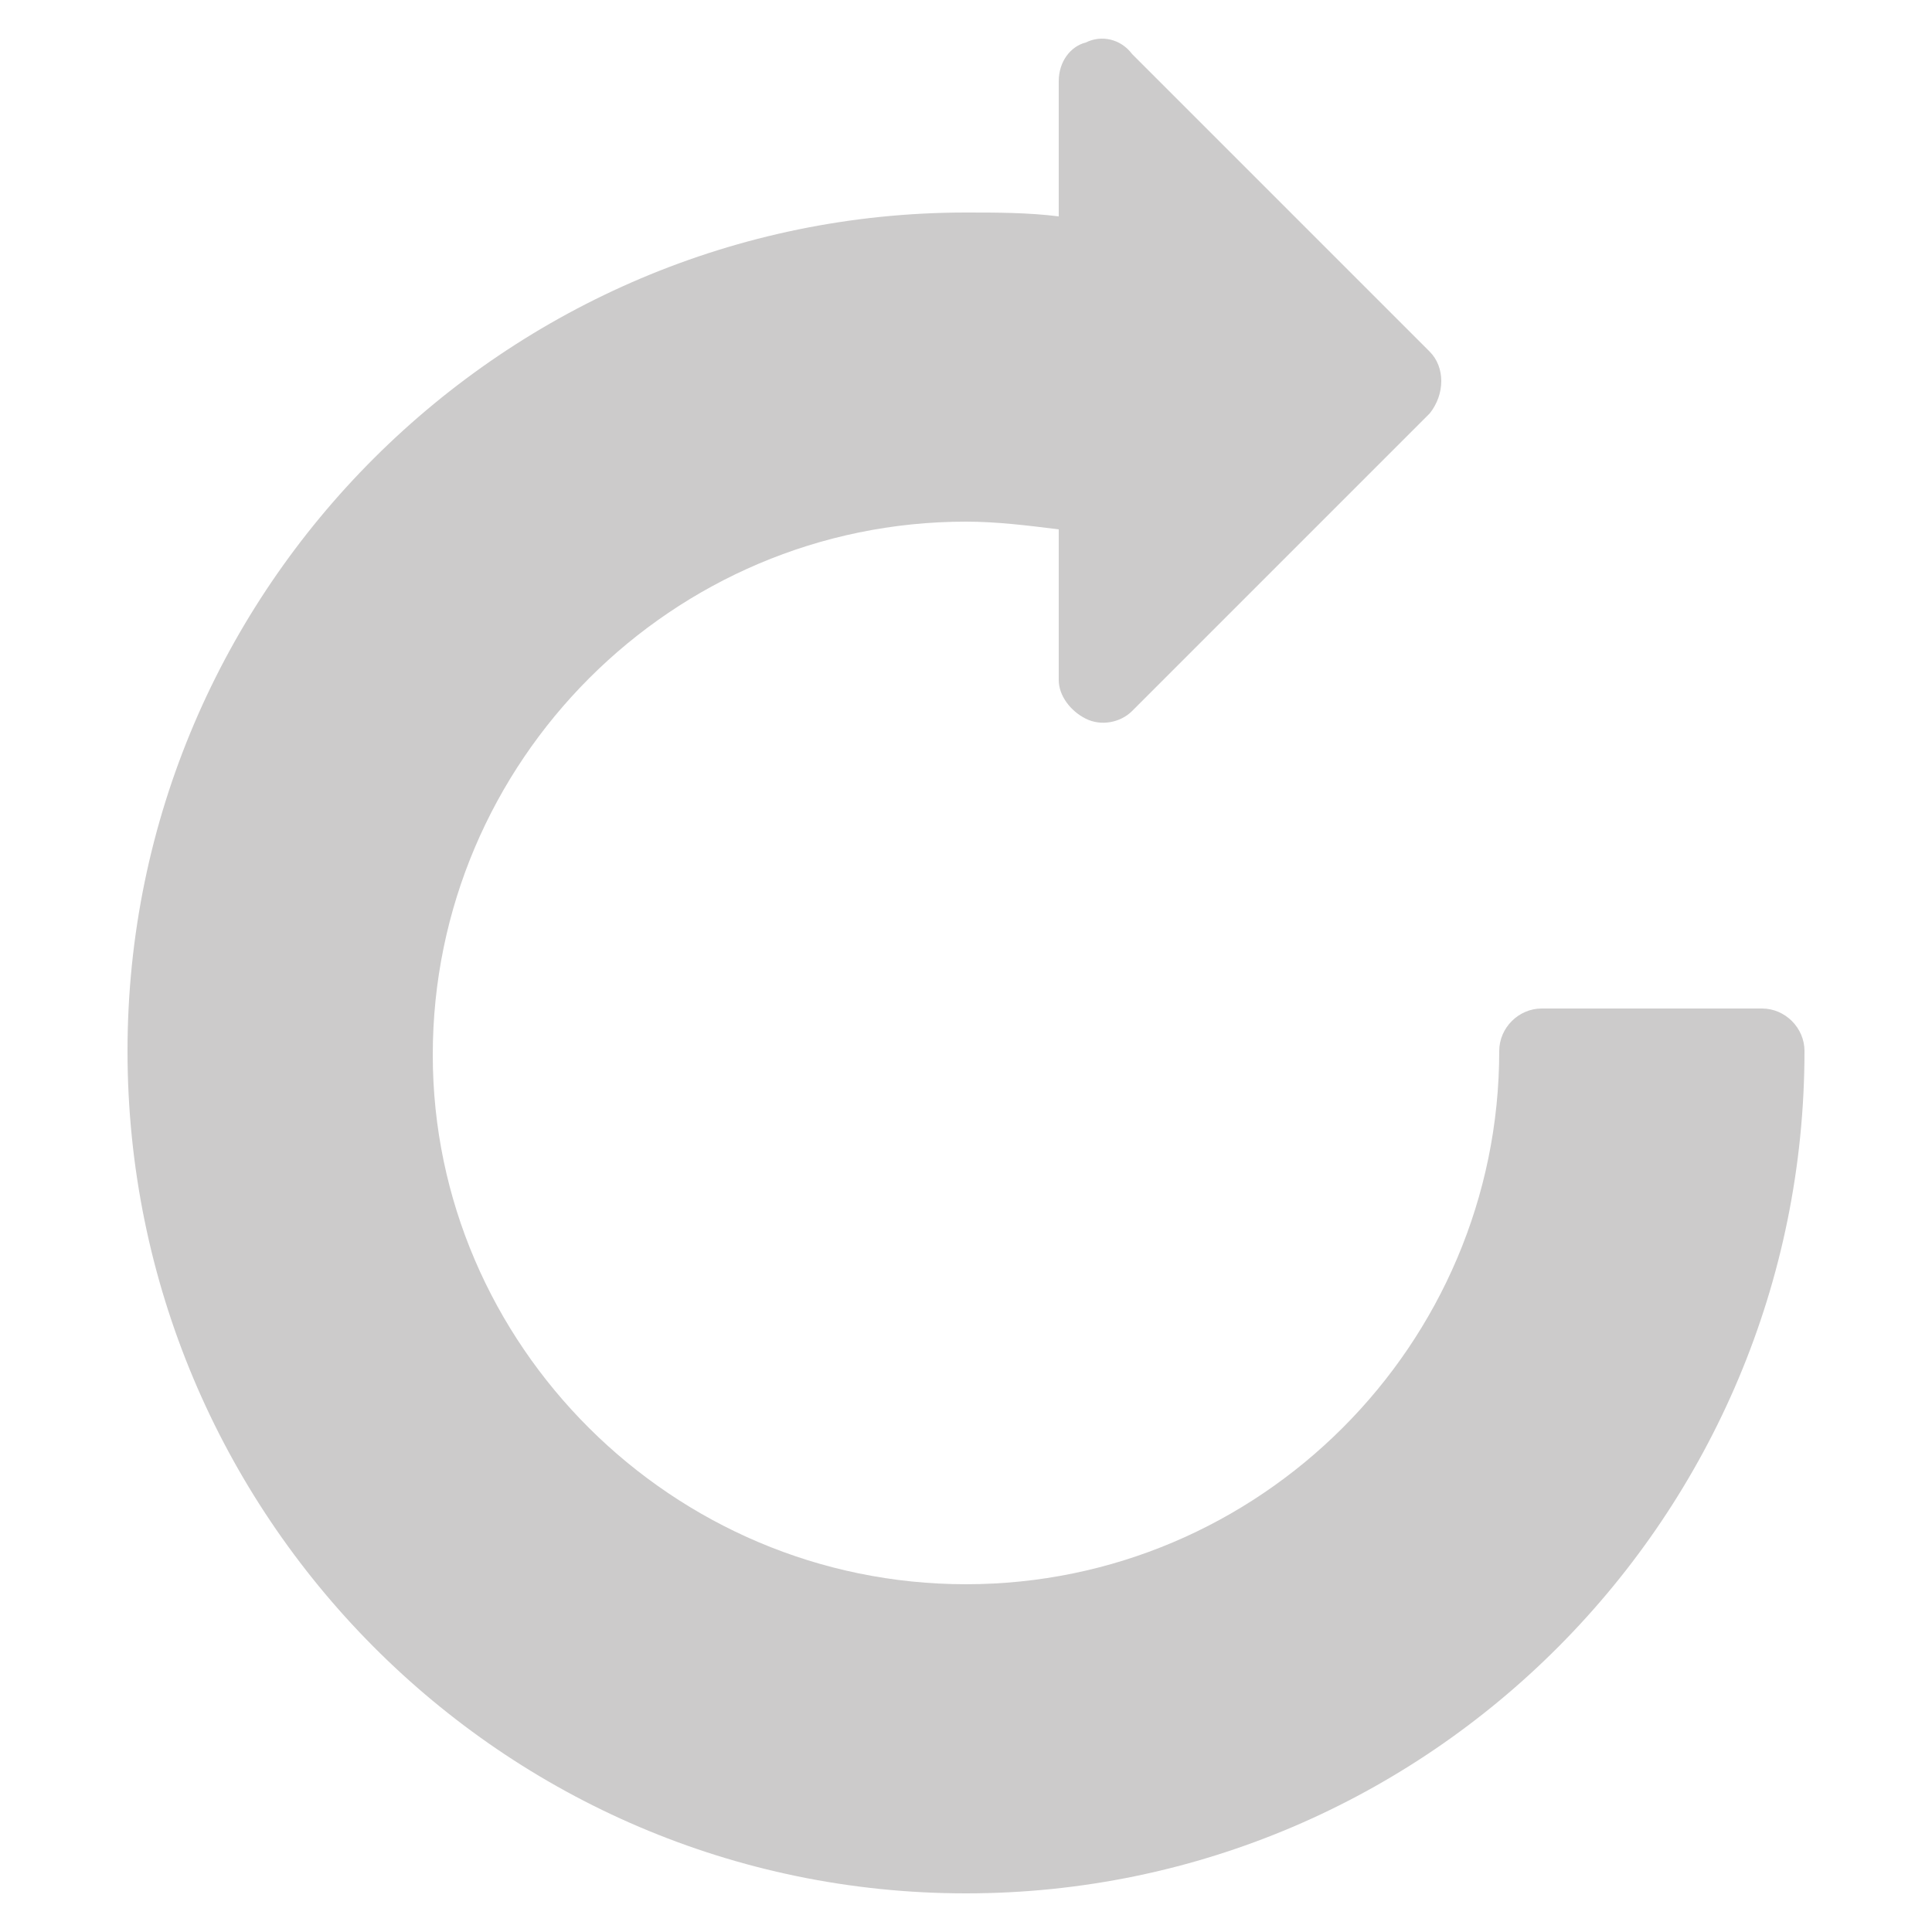 <?xml version="1.0" encoding="utf-8"?>
<!-- Generator: Adobe Illustrator 19.0.0, SVG Export Plug-In . SVG Version: 6.00 Build 0)  -->
<svg version="1.1" id="Capa_1" xmlns="http://www.w3.org/2000/svg" xmlns:xlink="http://www.w3.org/1999/xlink" x="0px" y="0px"
	 viewBox="-370 282 50 50" style="enable-background:new -370 282 50 50;" xml:space="preserve">
<style type="text/css">
	.st0{fill:#CCCBCB;}
</style>
<g id="XMLID_62_">
	<path id="XMLID_9_" class="st0" d="M-345,331c-12,0-21.7-9.8-21.7-21.8s9.8-21.7,21.7-21.7c0.8,0,1.6,0,2.4,0.1v-3.5
		c0-0.5,0.3-0.9,0.7-1c0.4-0.2,0.9-0.1,1.2,0.3l7.7,7.7c0.4,0.4,0.4,1.1,0,1.6l-7.7,7.7c-0.3,0.3-0.8,0.4-1.2,0.2
		c-0.4-0.2-0.7-0.6-0.7-1v-3.9c-0.8-0.1-1.6-0.2-2.4-0.2c-7.6,0-13.8,6.2-13.8,13.8c0,7.5,6.2,13.7,13.8,13.7s13.8-6.2,13.8-13.8
		c0-0.6,0.5-1.1,1.1-1.1h5.7c0.6,0,1.1,0.5,1.1,1.1C-323.3,321.2-333,331-345,331z"/>
</g>
</svg>
